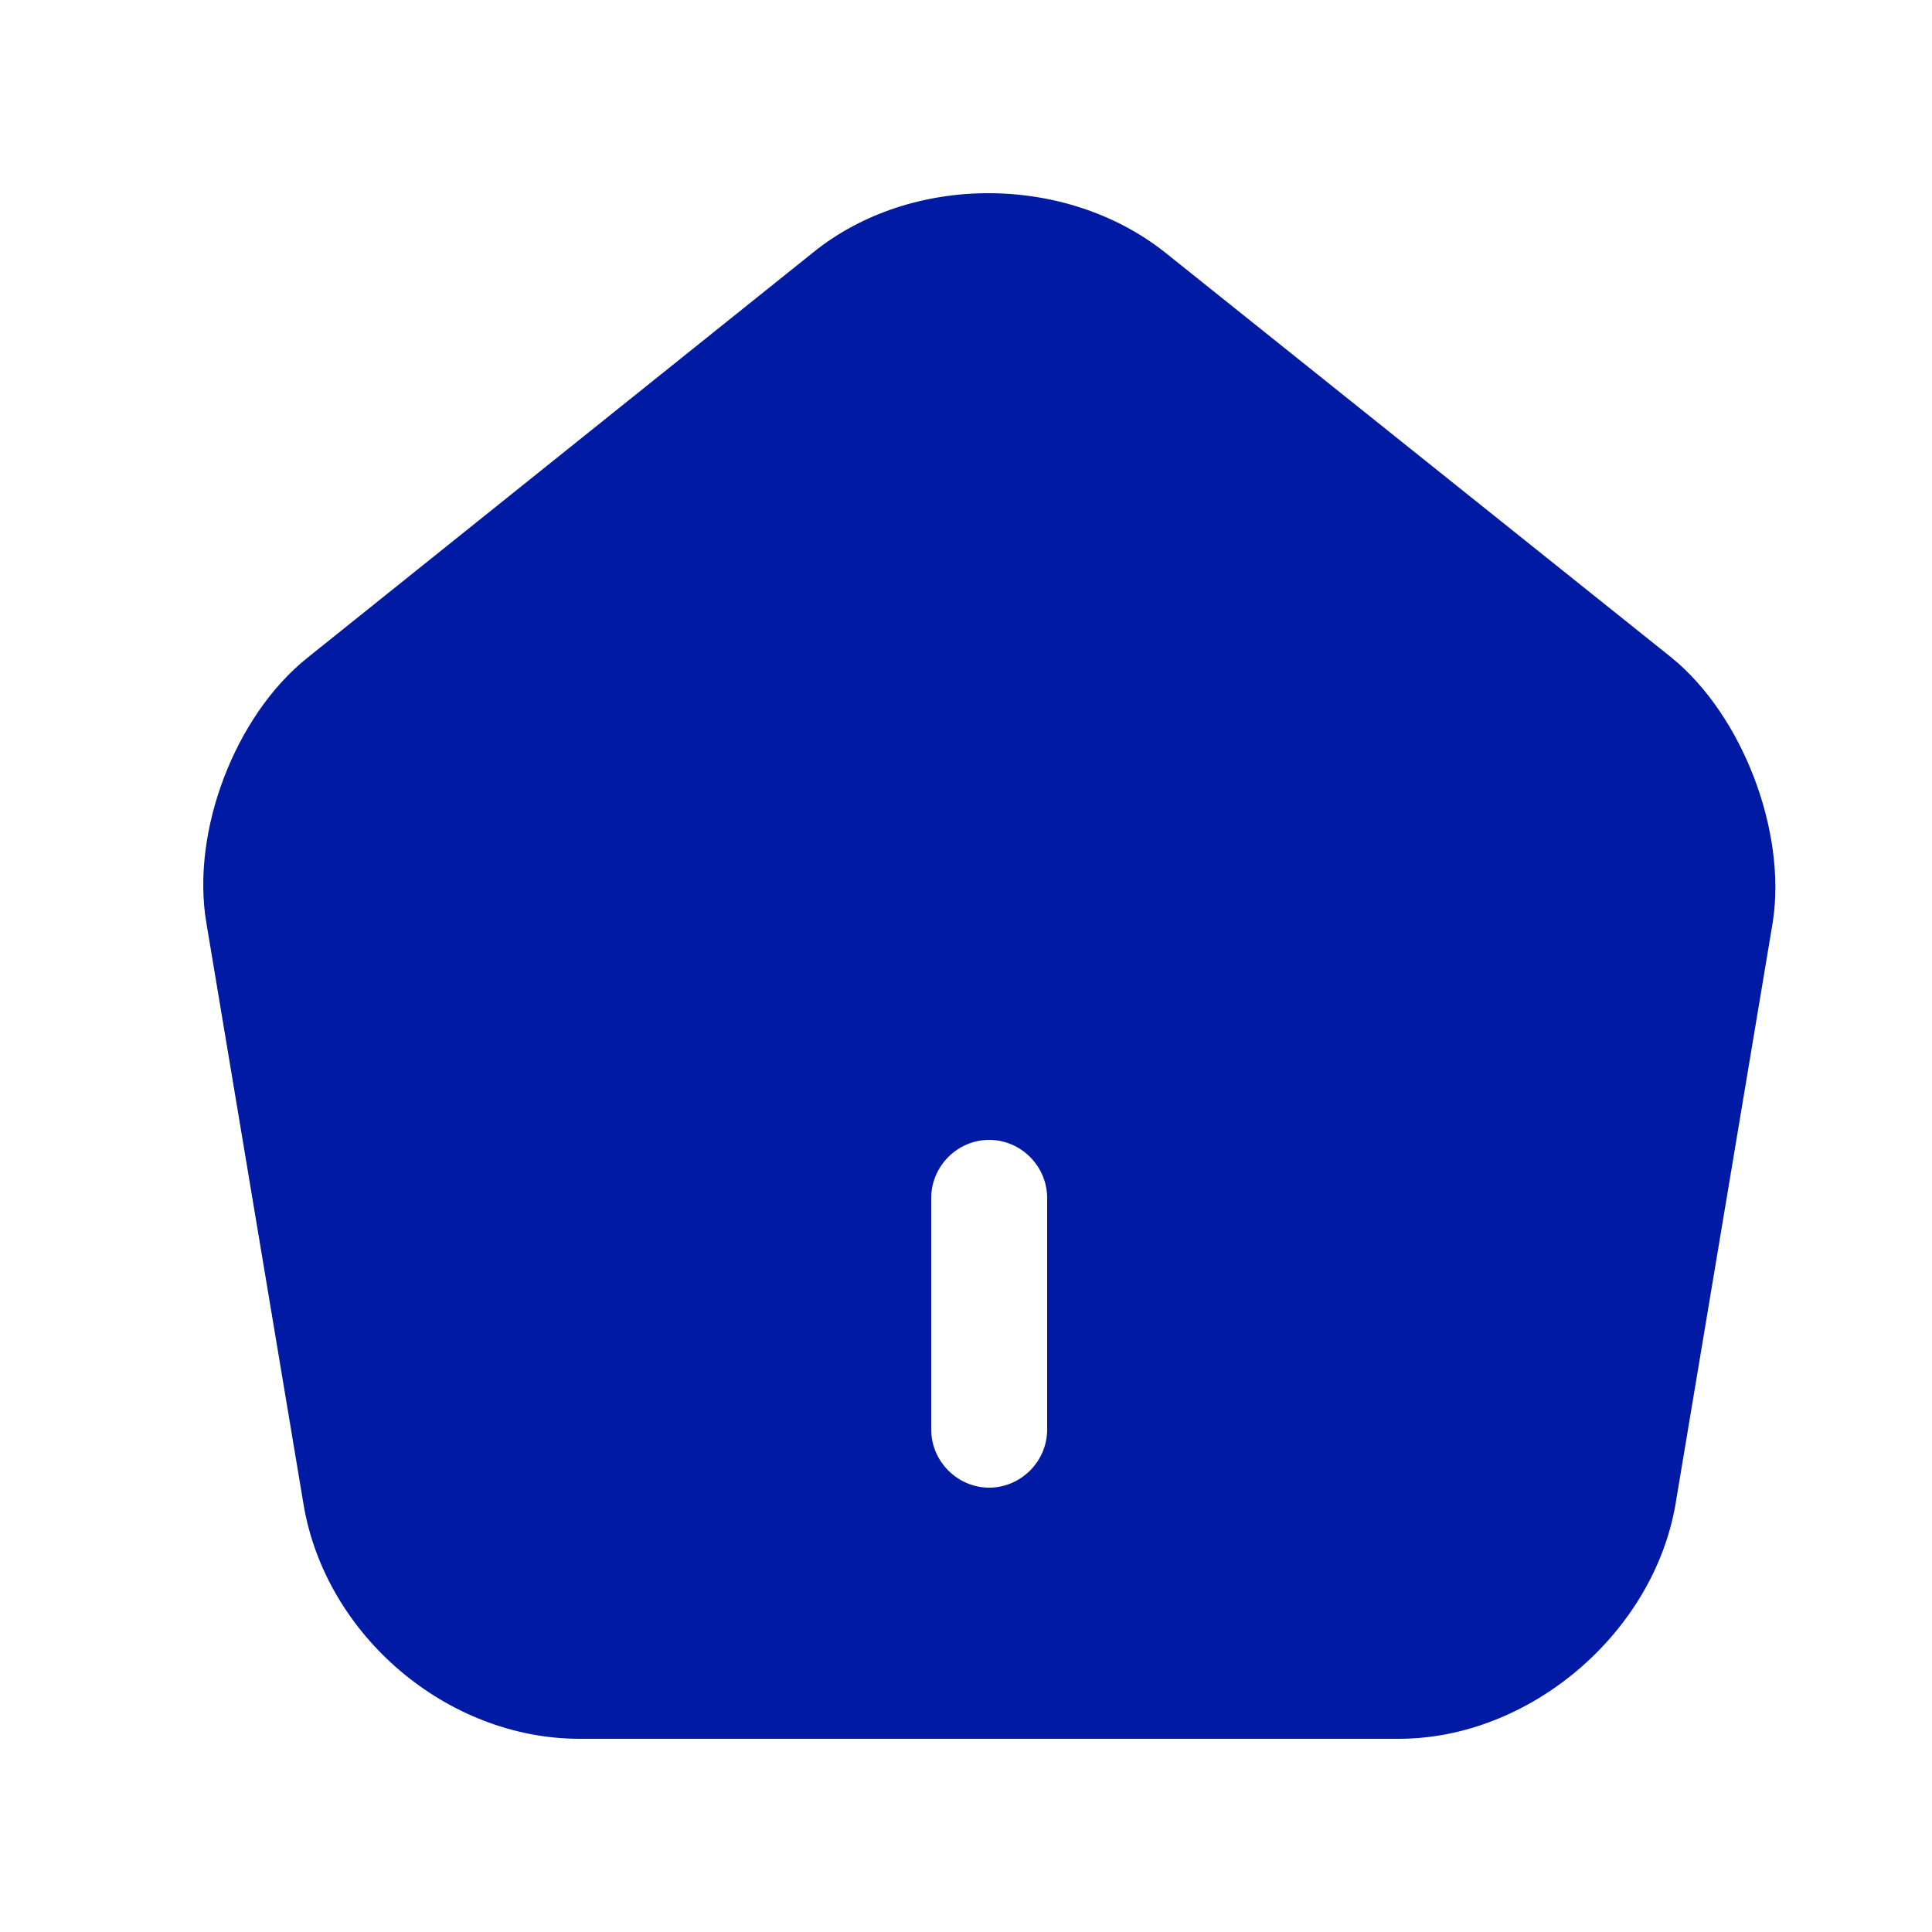<svg width="25" height="25" viewBox="0 0 25 25" fill="none" xmlns="http://www.w3.org/2000/svg">
<path d="M21.63 8.51L15.08 3.27C13.8 2.25 11.8 2.24 10.53 3.26L3.98 8.51C3.04 9.26 2.47 10.76 2.67 11.94L3.93 19.48C4.22 21.17 5.79 22.5 7.5 22.5H18.1C19.79 22.5 21.39 21.14 21.68 19.47L22.94 11.93C23.12 10.76 22.55 9.26 21.63 8.51ZM13.55 18.5C13.55 18.91 13.21 19.25 12.8 19.25C12.39 19.25 12.05 18.91 12.05 18.5V15.5C12.05 15.09 12.39 14.75 12.8 14.75C13.21 14.75 13.55 15.09 13.55 15.5V18.5Z" fill="#001AA4"/>
</svg>
